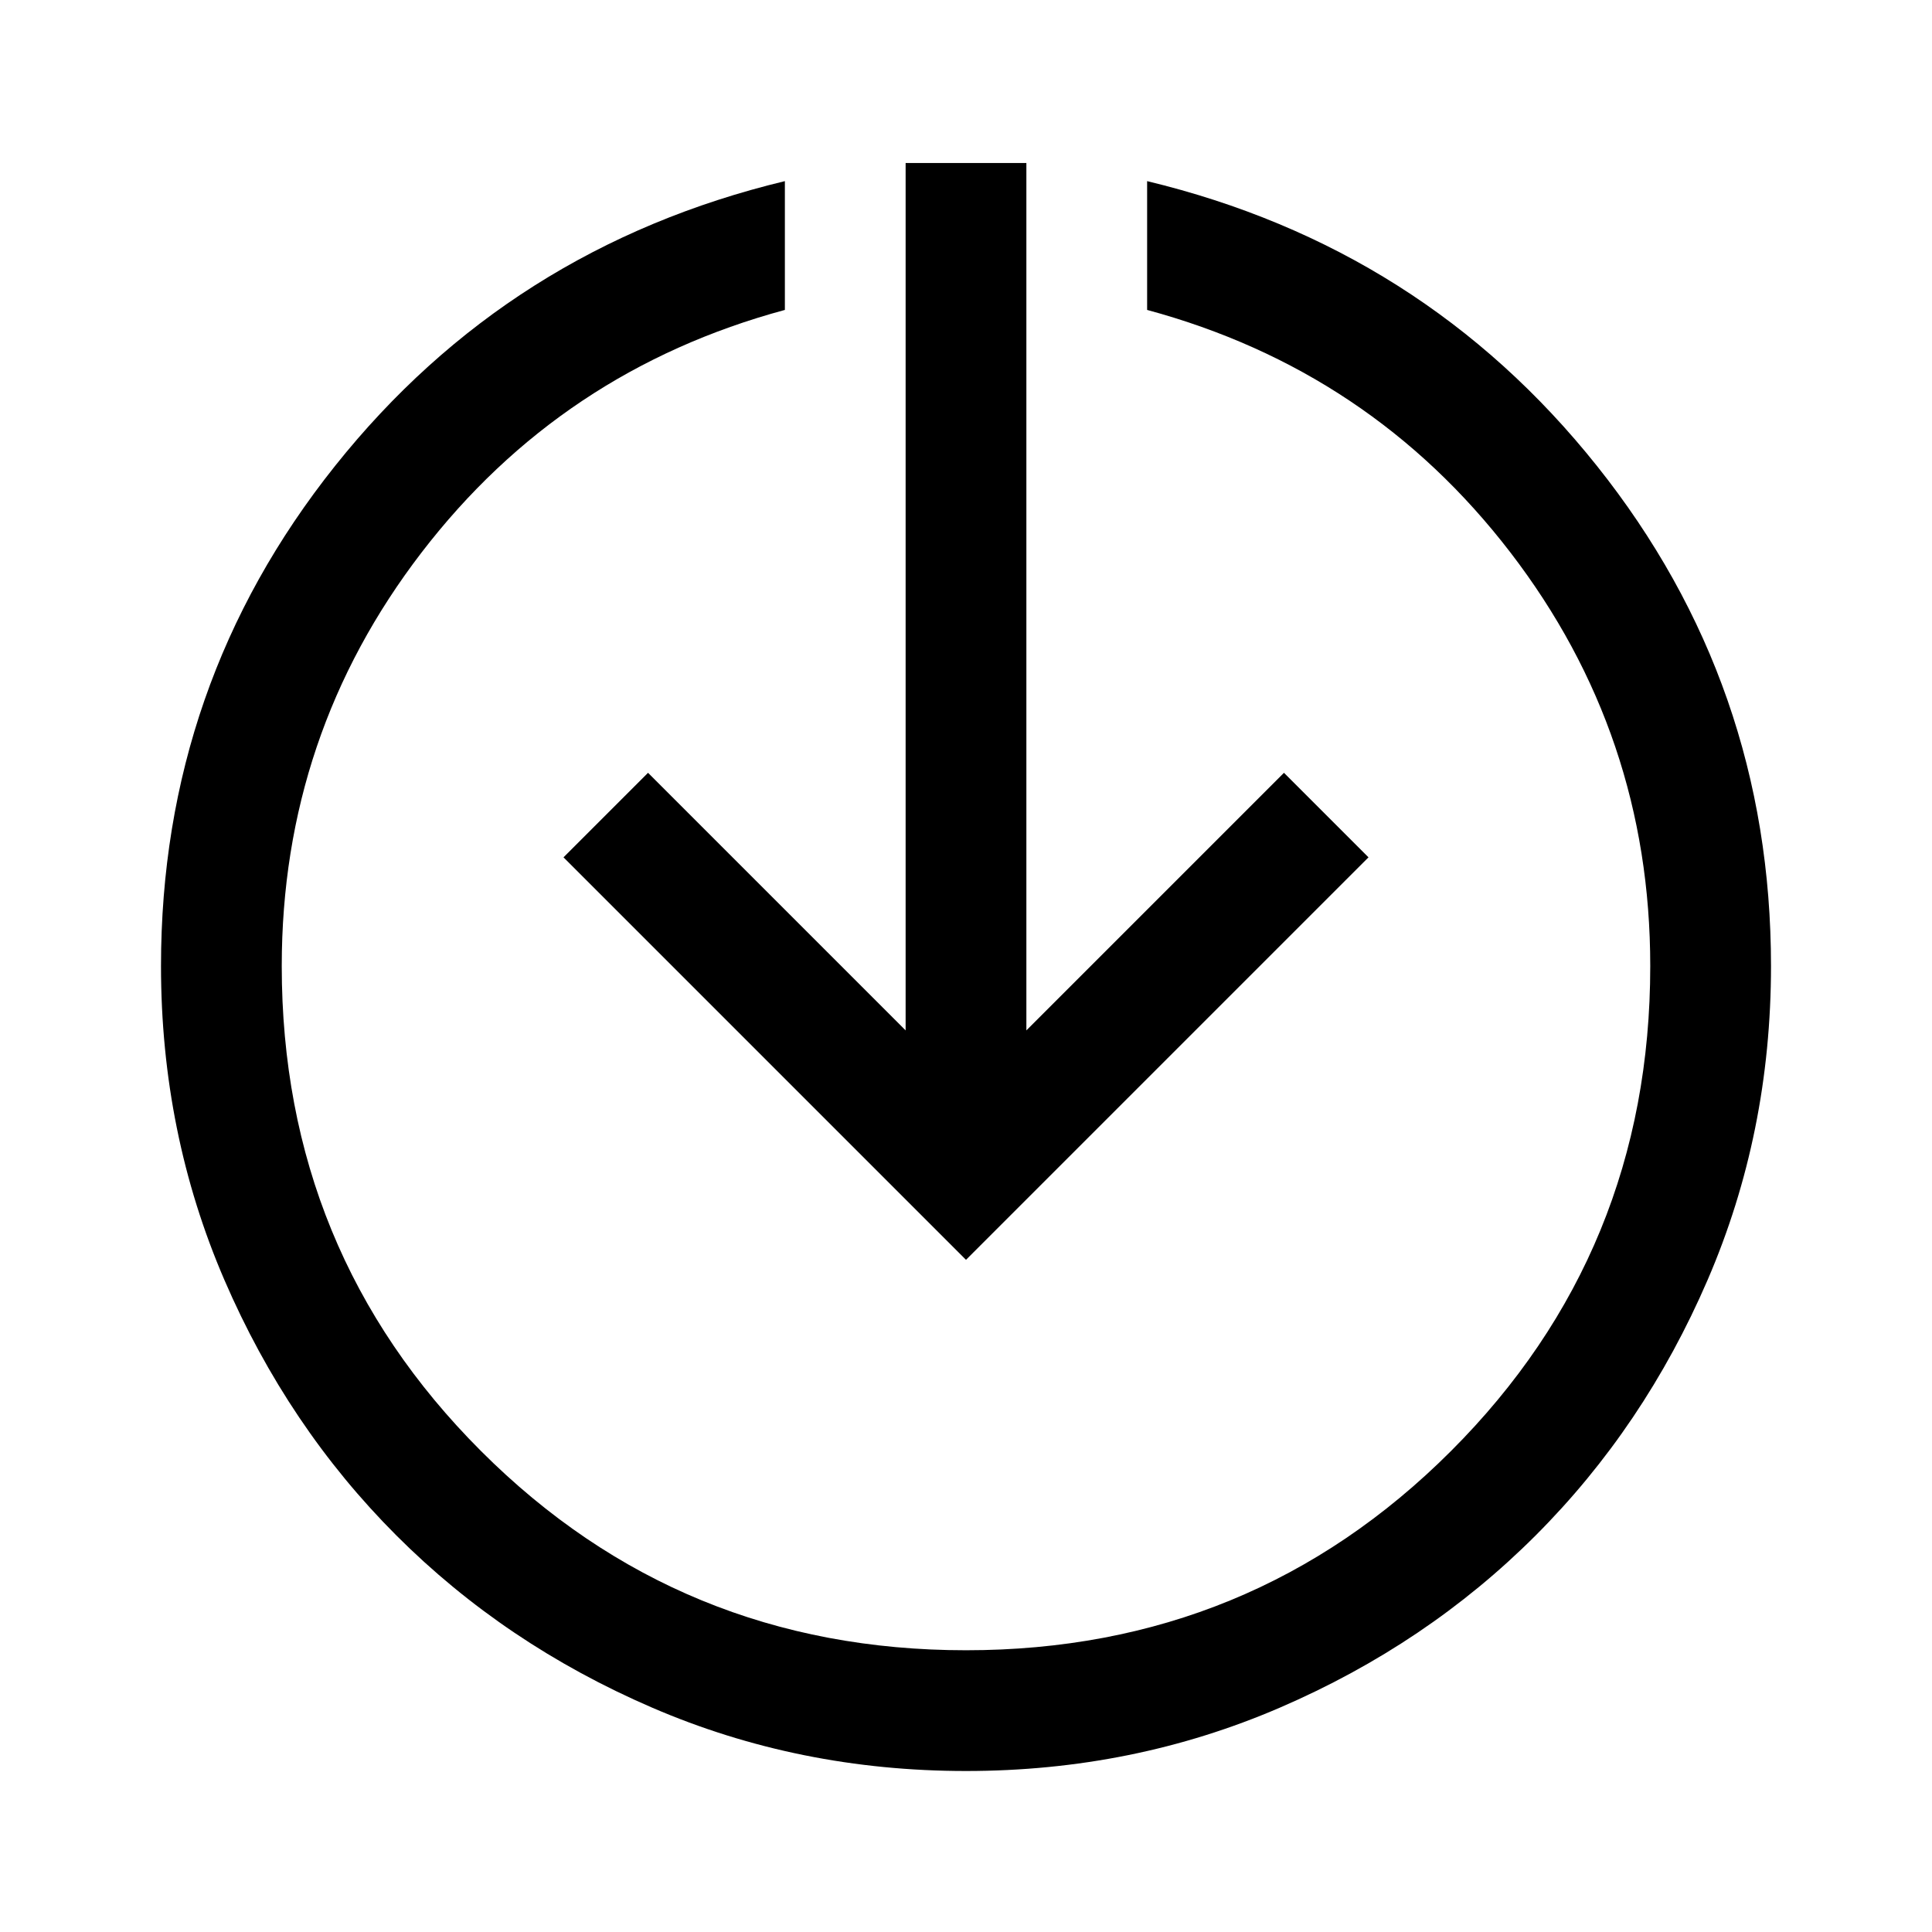 <svg xmlns="http://www.w3.org/2000/svg" height="48" viewBox="0 -960 960 960" width="48"><path d="M480-80q-83 0-156-31.5T197-197q-54-54-85.5-127T80-480q0-140 86.5-248.5T390-870v64q-111 30-180.5 120.5T140-480q0 142 99 241t241 99q142 0 241-99t99-241q0-115-69.5-205.5T570-806v-64q137 33 223.5 141.5T880-480q0 83-31.5 156T763-197q-54 54-127 85.5T480-80Zm0-254L280-534l42-42 128 128v-431h60v431l128-128 42 42-200 200Z"/></svg>
